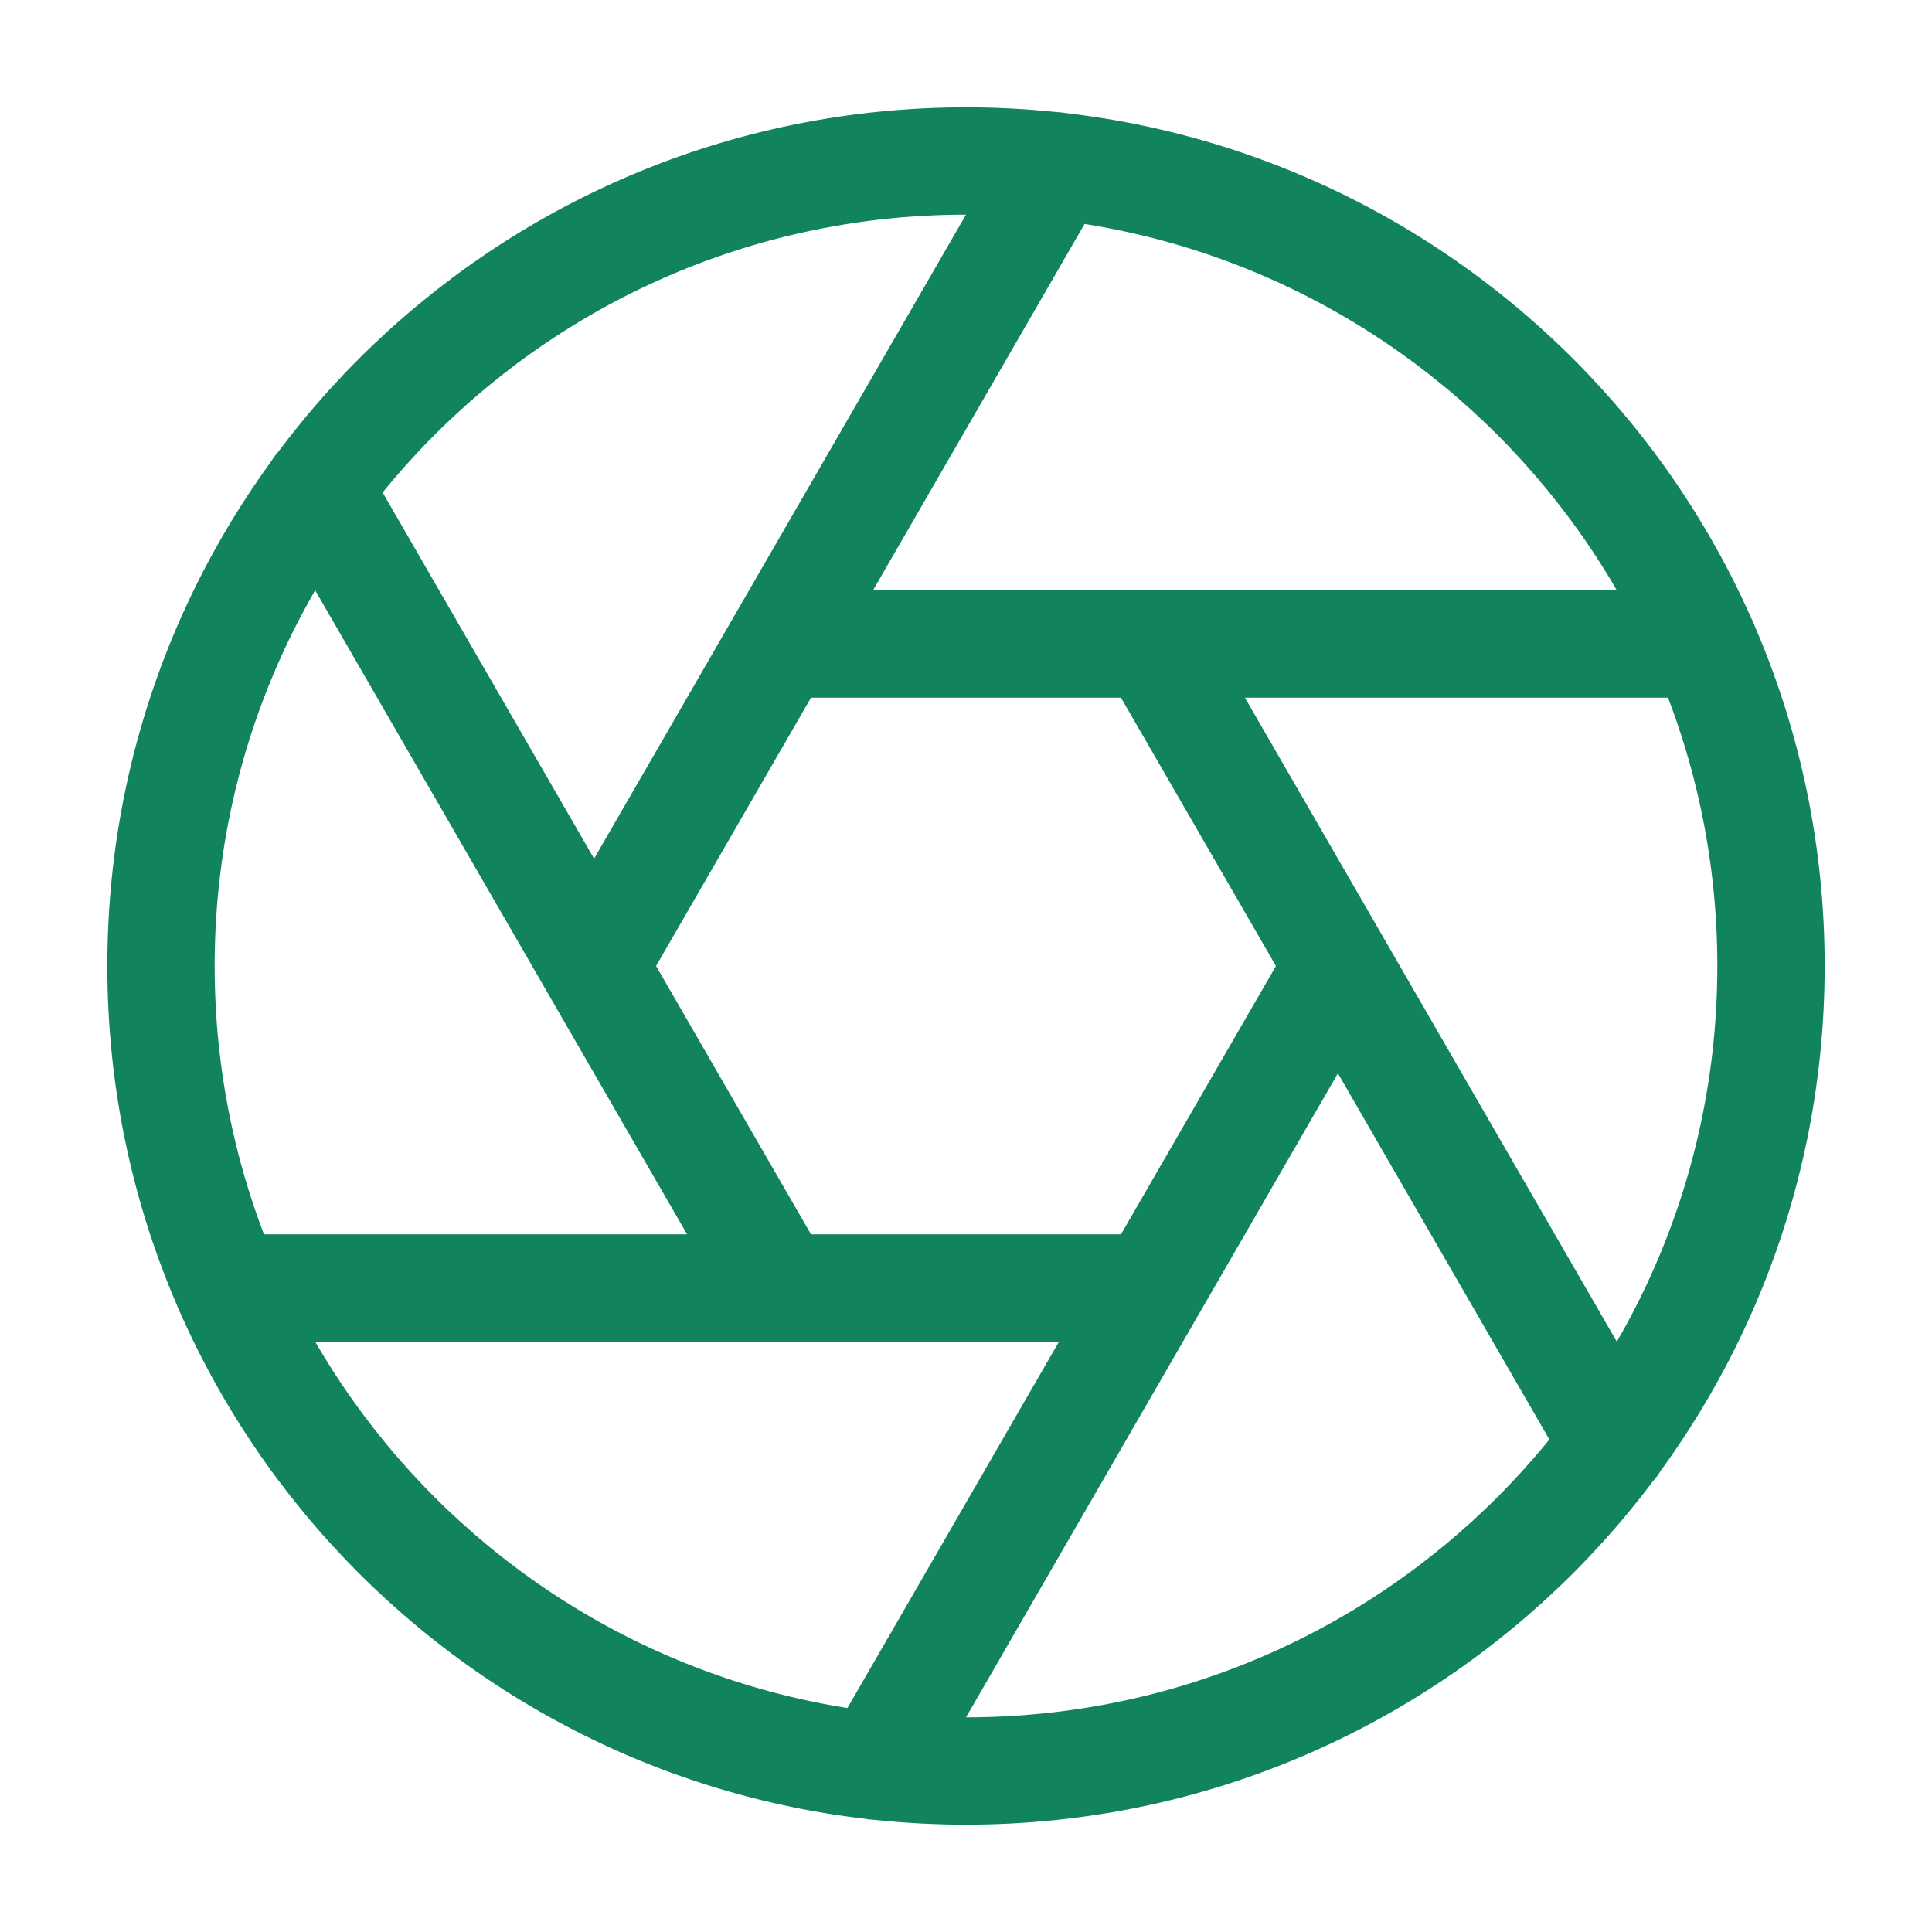 <svg width="36" height="36" viewBox="0 0 36 36" fill="none" xmlns="http://www.w3.org/2000/svg">
<path d="M21.465 12L30.075 26.91M14.535 12H31.755M11.07 18L19.68 3.09M14.535 24L5.925 9.09M21.465 24H4.245M24.93 18L16.32 32.91M33 18C33 26.284 26.284 33 18 33C9.716 33 3 26.284 3 18C3 9.716 9.716 3 18 3C26.284 3 33 9.716 33 18Z" stroke="#11845B" stroke-width="2" stroke-linecap="round" stroke-linejoin="round"/>
</svg>
